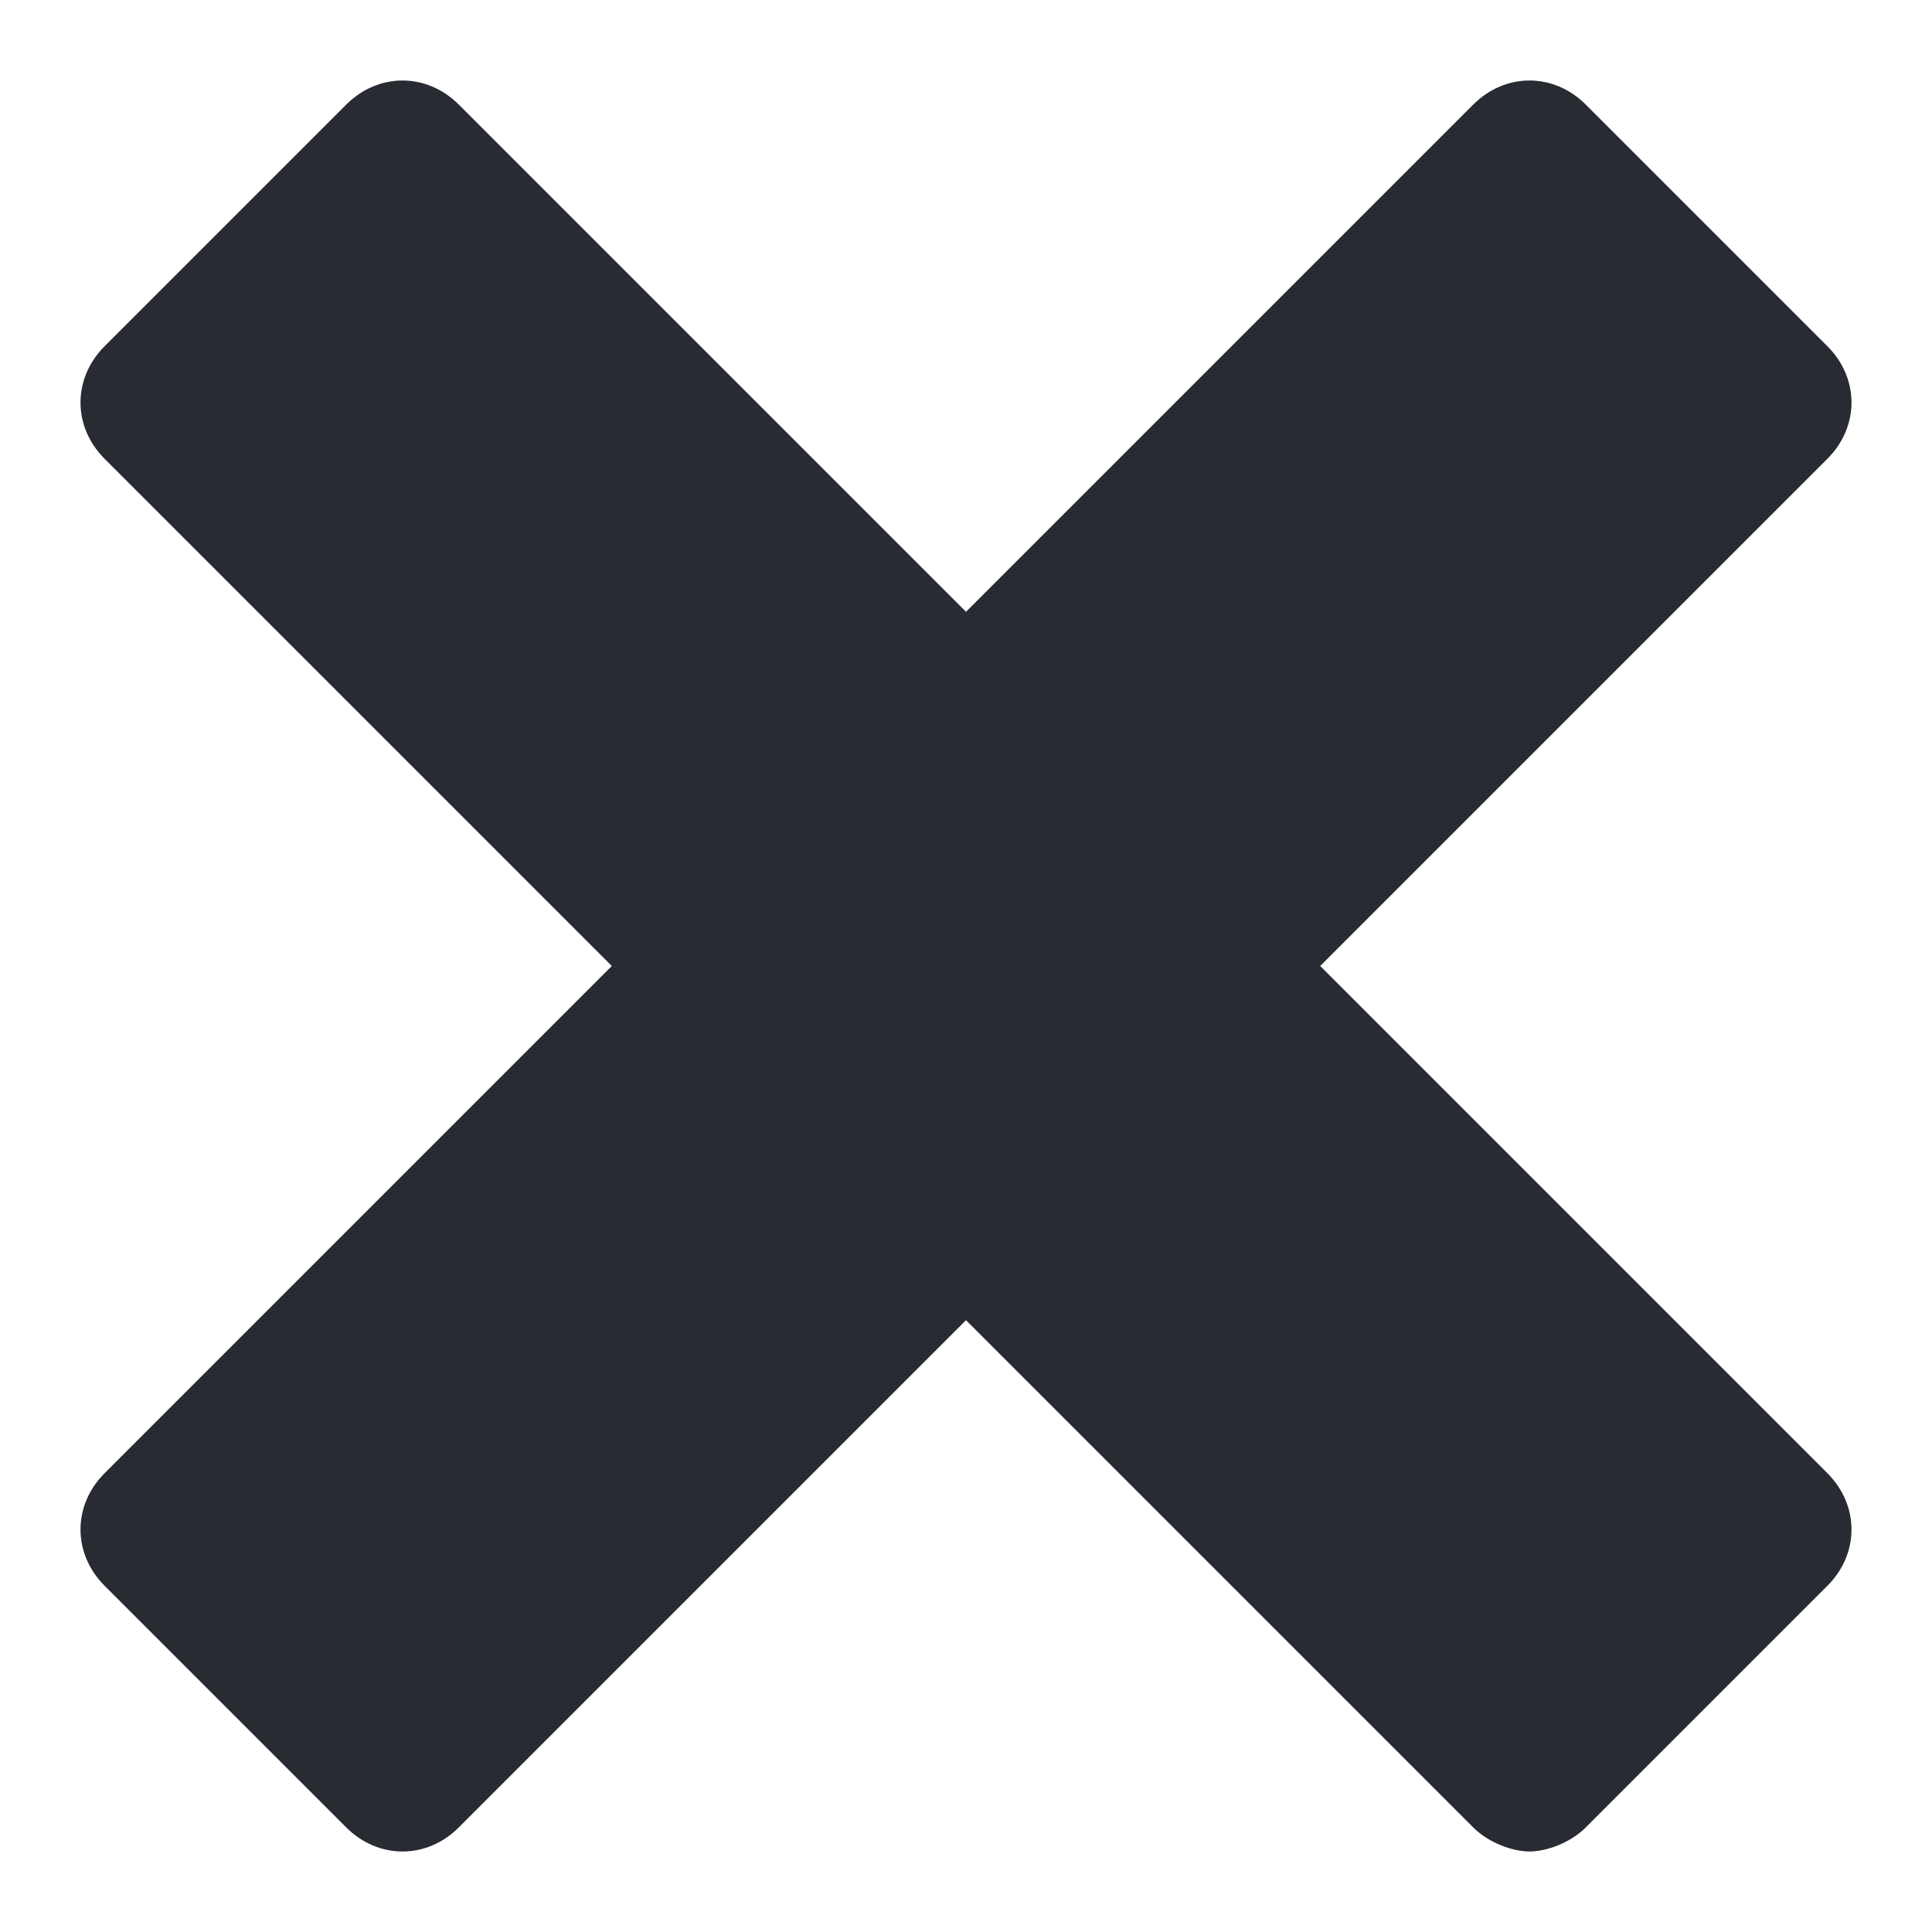 <svg xmlns="http://www.w3.org/2000/svg" width="24" height="24"><path fill="#292b33" d="M22.7 4.3l-3-3c-.4-.4-1-.4-1.4 0L12 7.6 5.7 1.3c-.4-.4-1-.4-1.4 0l-3 3c-.4.4-.4 1 0 1.4L7.6 12l-6.3 6.3c-.4.4-.4 1 0 1.4l3 3c.4.4 1 .4 1.4 0l6.3-6.3 6.3 6.3c.2.2.5.3.7.3s.5-.1.7-.3l3-3c.4-.4.4-1 0-1.4L16.4 12l6.3-6.3c.4-.4.4-1 0-1.4z"/></svg>